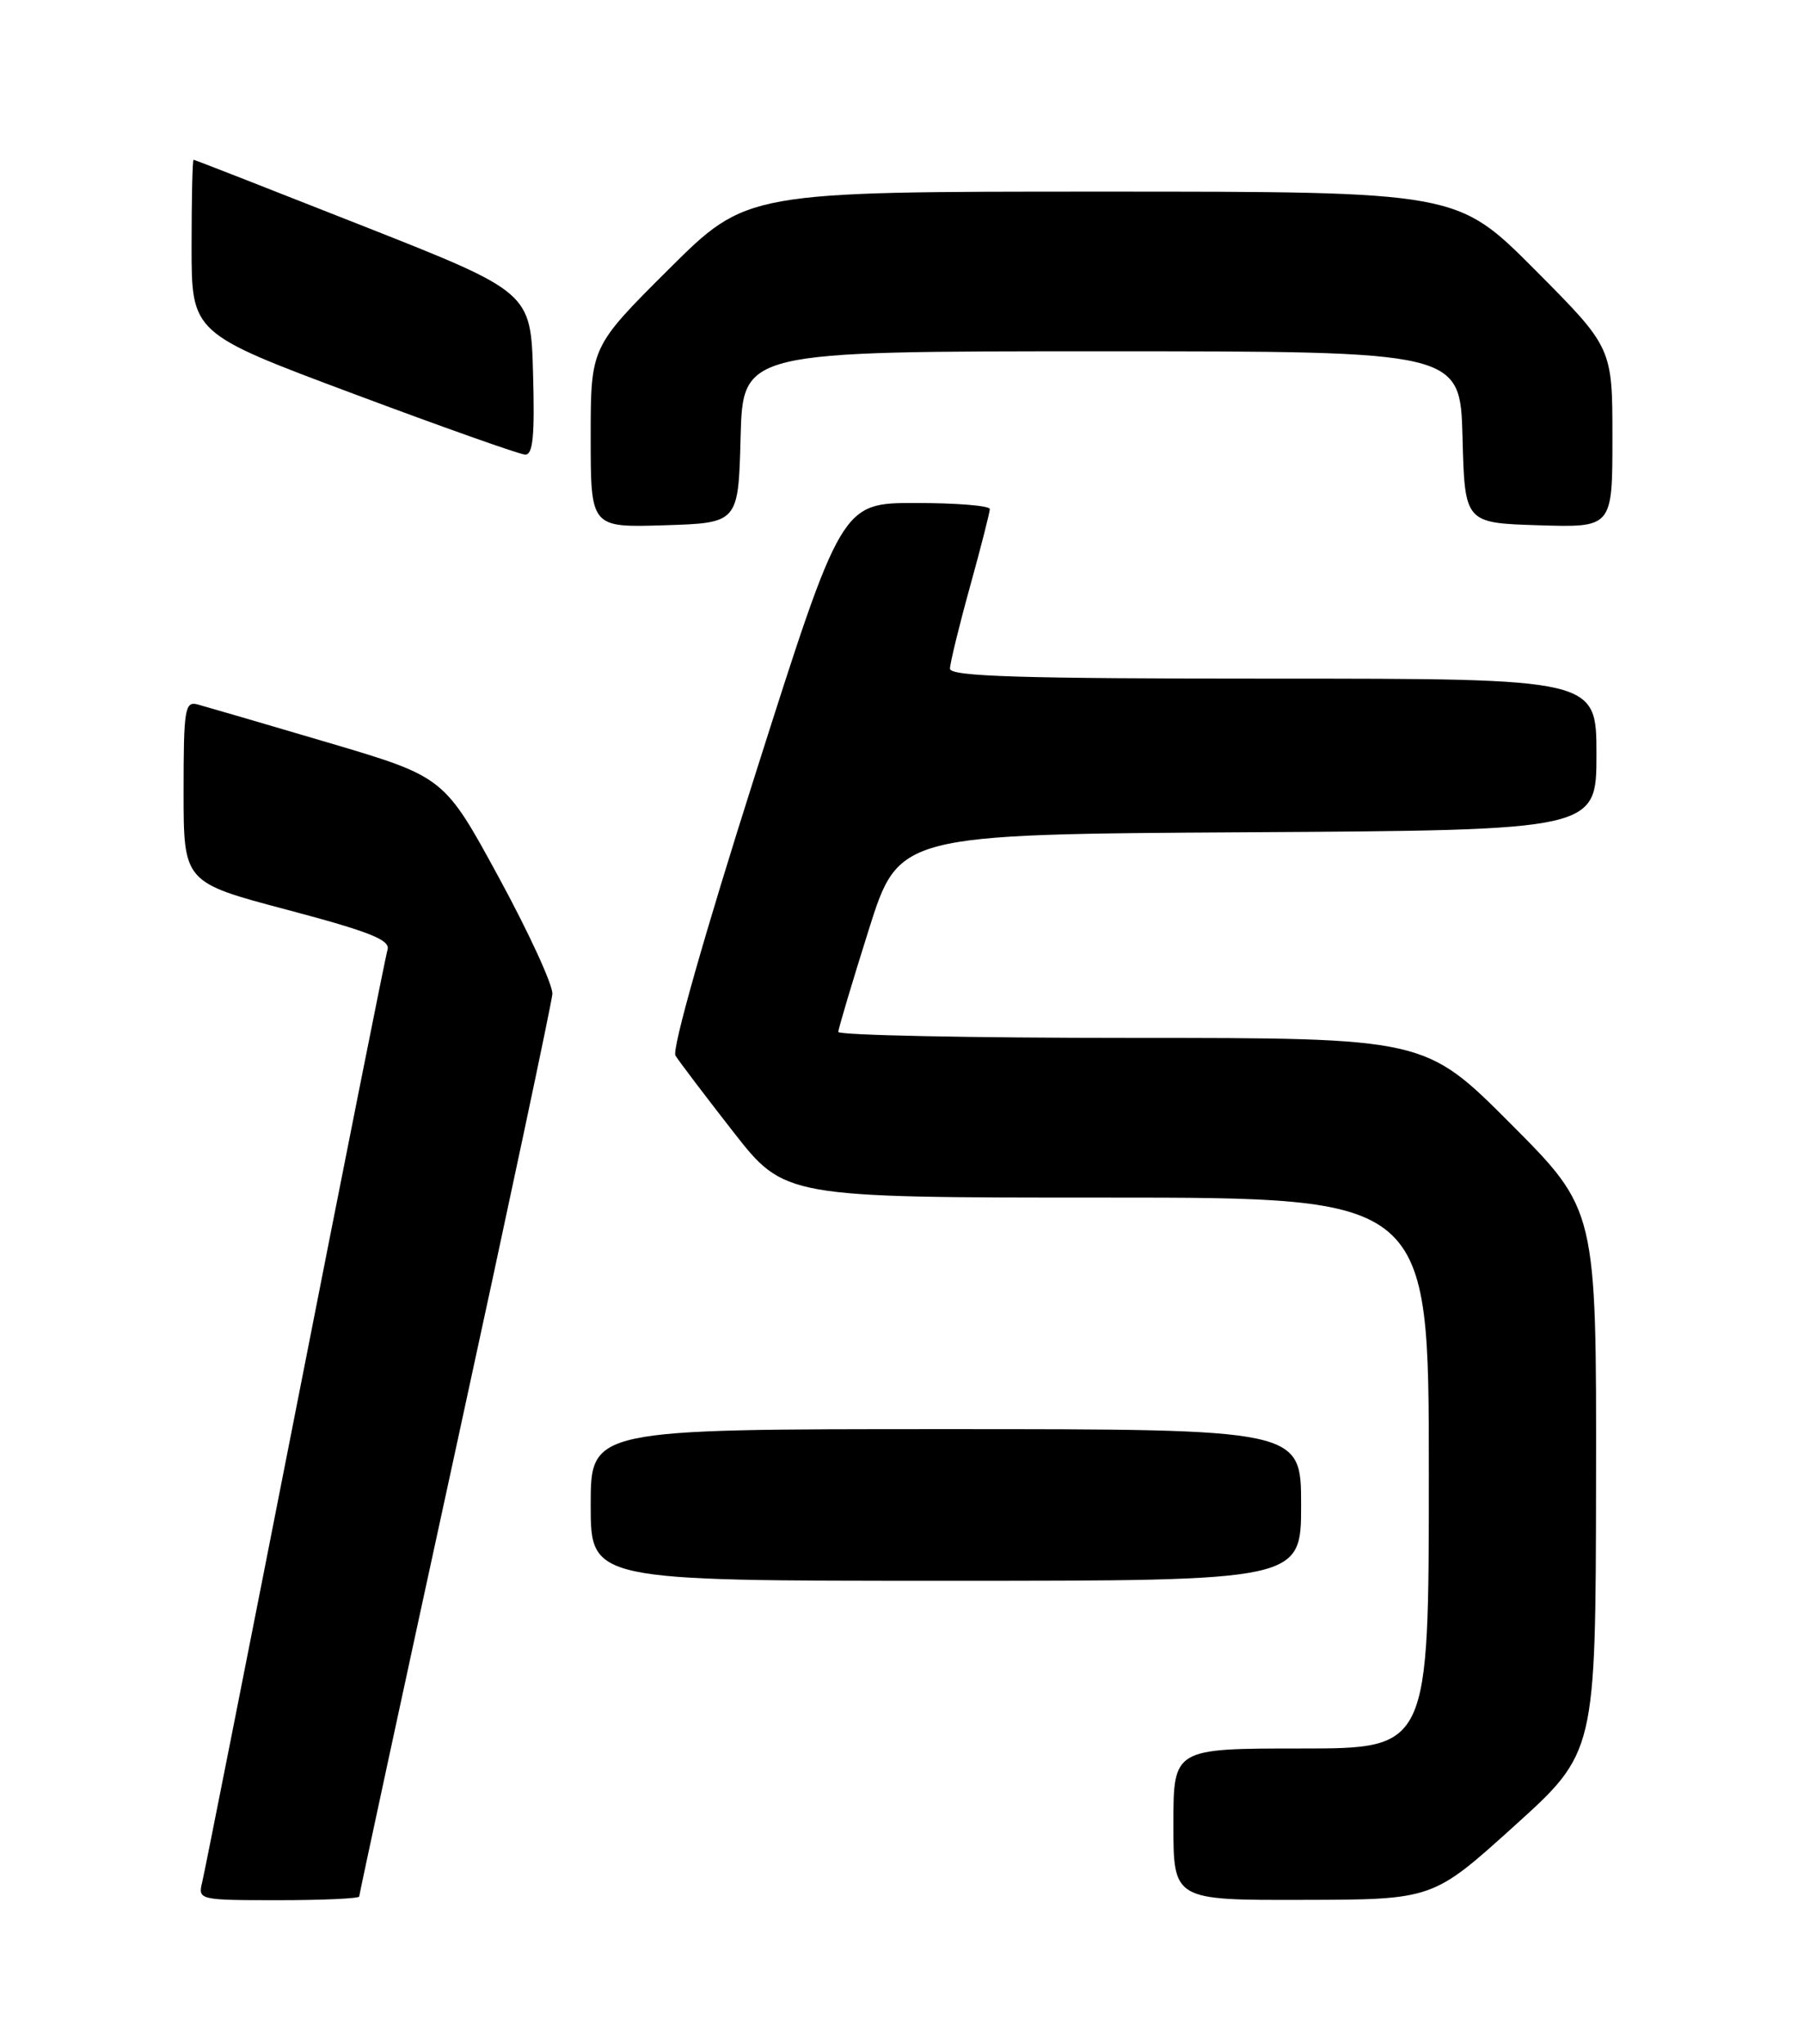 <?xml version="1.0" encoding="UTF-8" standalone="no"?>
<!DOCTYPE svg PUBLIC "-//W3C//DTD SVG 1.1//EN" "http://www.w3.org/Graphics/SVG/1.1/DTD/svg11.dtd" >
<svg xmlns="http://www.w3.org/2000/svg" xmlns:xlink="http://www.w3.org/1999/xlink" version="1.1" viewBox="0 0 226 256">
 <g >
 <path fill="currentColor"
d=" M 45.00 237.54 C 45.00 237.29 50.41 212.20 57.03 181.79 C 63.65 151.38 69.12 125.60 69.20 124.50 C 69.28 123.40 66.26 116.83 62.49 109.90 C 55.64 97.31 55.64 97.31 41.07 93.00 C 33.06 90.63 25.71 88.49 24.75 88.23 C 23.16 87.81 23.00 88.80 23.00 99.14 C 23.00 110.52 23.00 110.52 36.00 113.96 C 46.33 116.70 48.91 117.73 48.55 118.95 C 48.29 119.80 43.09 145.93 36.98 177.00 C 30.87 208.07 25.63 234.51 25.33 235.75 C 24.79 237.97 24.91 238.00 34.89 238.00 C 40.45 238.00 45.00 237.79 45.00 237.54 Z  M 189.70 228.71 C 199.90 219.50 199.90 219.50 199.95 185.52 C 200.00 151.53 200.00 151.53 189.27 140.77 C 178.53 130.00 178.53 130.00 141.77 130.00 C 121.55 130.00 105.01 129.66 105.02 129.25 C 105.03 128.84 106.74 123.10 108.82 116.50 C 112.60 104.50 112.60 104.50 156.30 104.24 C 200.00 103.98 200.00 103.98 200.00 94.49 C 200.00 85.00 200.00 85.00 159.50 85.00 C 127.76 85.00 119.00 84.73 119.01 83.75 C 119.02 83.06 120.14 78.45 121.51 73.51 C 122.88 68.56 124.00 64.17 124.00 63.76 C 124.00 63.34 119.82 63.00 114.71 63.00 C 105.43 63.00 105.43 63.00 94.63 96.96 C 88.25 117.01 84.15 131.45 84.62 132.21 C 85.05 132.92 88.31 137.21 91.85 141.75 C 98.30 150.00 98.30 150.00 138.65 150.00 C 179.00 150.00 179.00 150.00 179.00 184.50 C 179.00 219.00 179.00 219.00 163.00 219.00 C 147.00 219.00 147.00 219.00 147.00 228.50 C 147.00 238.00 147.00 238.00 163.25 237.96 C 179.50 237.93 179.50 237.93 189.70 228.71 Z  M 163.00 188.50 C 163.00 179.00 163.00 179.00 118.50 179.00 C 74.00 179.00 74.00 179.00 74.00 188.50 C 74.00 198.00 74.00 198.00 118.50 198.00 C 163.00 198.00 163.00 198.00 163.00 188.50 Z  M 92.78 54.75 C 93.07 44.00 93.07 44.00 138.00 44.00 C 182.93 44.00 182.93 44.00 183.22 54.75 C 183.50 65.50 183.50 65.50 192.75 65.79 C 202.00 66.08 202.00 66.08 202.00 54.81 C 202.00 43.54 202.00 43.54 192.27 33.77 C 182.54 24.00 182.54 24.00 138.04 24.00 C 93.54 24.00 93.54 24.00 83.77 33.73 C 74.00 43.46 74.00 43.46 74.00 54.77 C 74.00 66.08 74.00 66.08 83.25 65.79 C 92.50 65.50 92.50 65.50 92.78 54.75 Z  M 66.78 46.80 C 66.50 36.60 66.50 36.60 45.50 28.31 C 33.95 23.75 24.39 20.01 24.25 20.01 C 24.11 20.00 24.00 24.89 24.00 30.87 C 24.00 41.74 24.00 41.74 44.25 49.31 C 55.39 53.48 65.08 56.91 65.78 56.94 C 66.77 56.99 67.00 54.61 66.78 46.80 Z "/>
</g>
</svg>